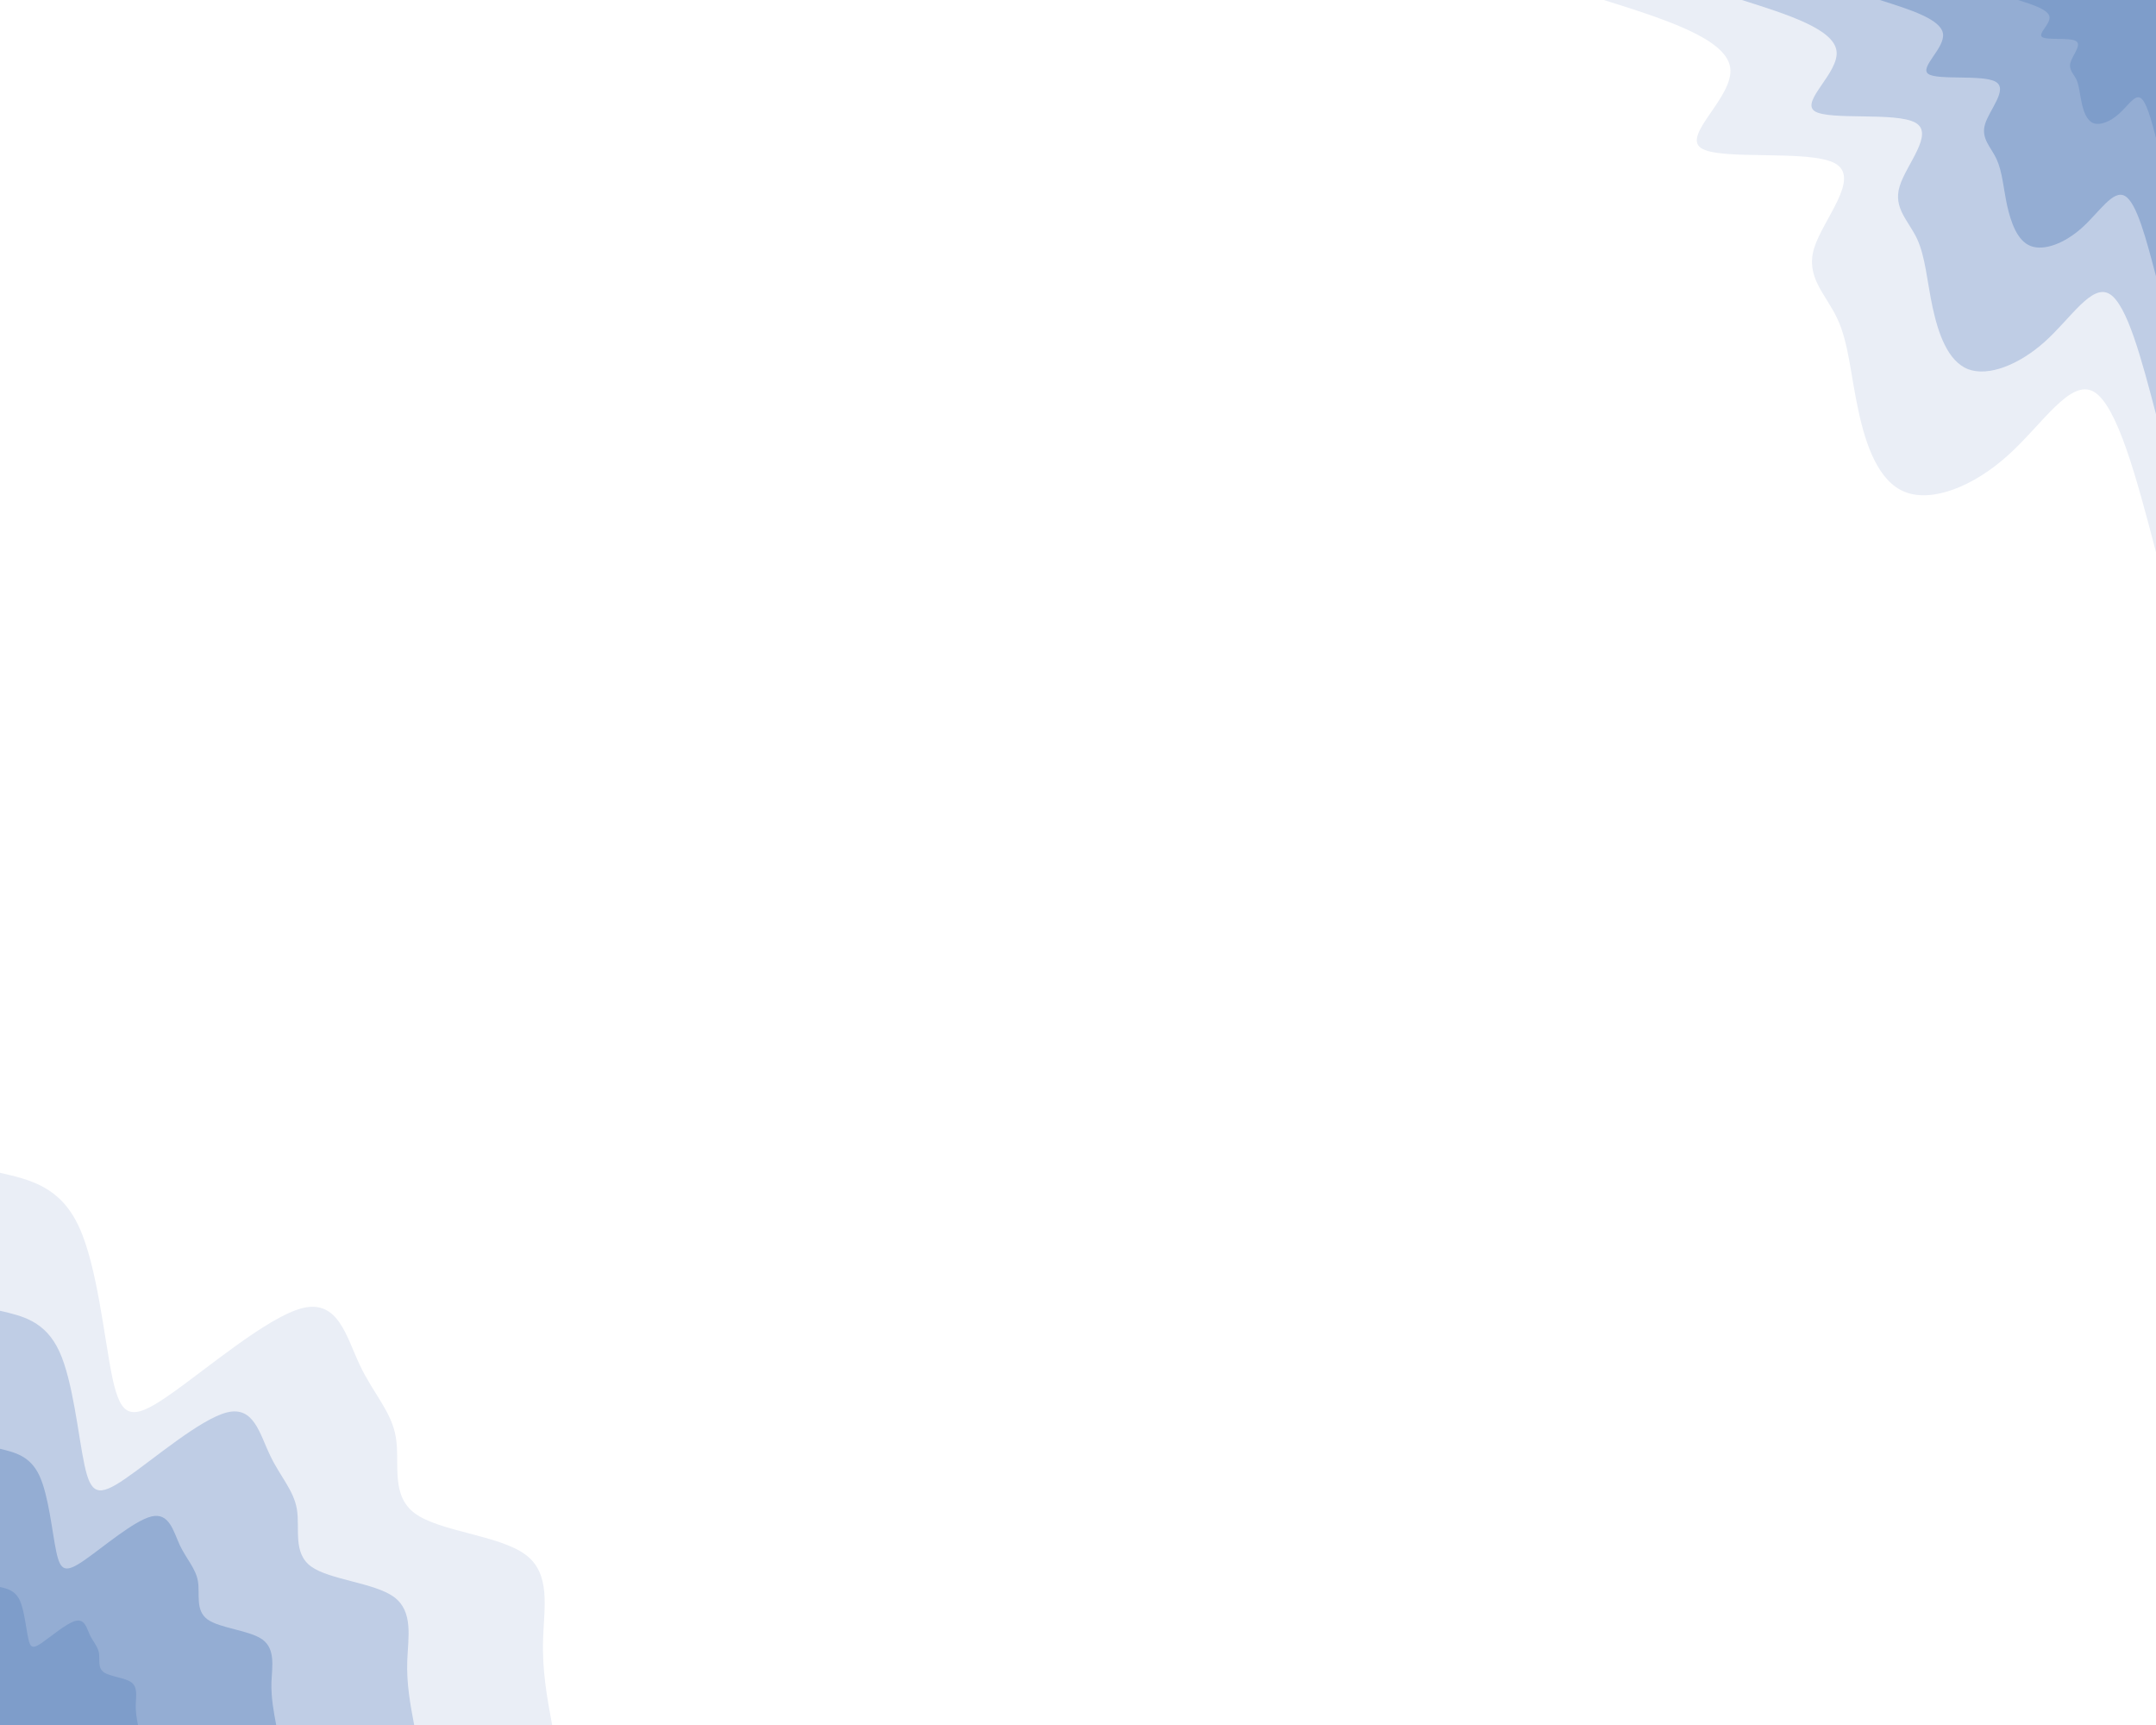 <svg id="visual" viewBox="0 0 1000 800" width="1000" height="800" xmlns="http://www.w3.org/2000/svg" xmlns:xlink="http://www.w3.org/1999/xlink" version="1.1"><rect x="0" y="0" width="1000" height="800" fill="#ffffff"></rect><defs><linearGradient id="grad1_0" x1="20%" y1="0%" x2="100%" y2="100%"><stop offset="25%" stop-color="#7e9dca" stop-opacity="1"></stop><stop offset="75%" stop-color="#7e9dca" stop-opacity="1"></stop></linearGradient></defs><defs><linearGradient id="grad1_1" x1="20%" y1="0%" x2="100%" y2="100%"><stop offset="25%" stop-color="#7e9dca" stop-opacity="1"></stop><stop offset="75%" stop-color="#aabddc" stop-opacity="1"></stop></linearGradient></defs><defs><linearGradient id="grad1_2" x1="20%" y1="0%" x2="100%" y2="100%"><stop offset="25%" stop-color="#d5dded" stop-opacity="1"></stop><stop offset="75%" stop-color="#aabddc" stop-opacity="1"></stop></linearGradient></defs><defs><linearGradient id="grad1_3" x1="20%" y1="0%" x2="100%" y2="100%"><stop offset="25%" stop-color="#d5dded" stop-opacity="1"></stop><stop offset="75%" stop-color="#ffffff" stop-opacity="1"></stop></linearGradient></defs><defs><linearGradient id="grad2_0" x1="0%" y1="0%" x2="80%" y2="100%"><stop offset="25%" stop-color="#7e9dca" stop-opacity="1"></stop><stop offset="75%" stop-color="#7e9dca" stop-opacity="1"></stop></linearGradient></defs><defs><linearGradient id="grad2_1" x1="0%" y1="0%" x2="80%" y2="100%"><stop offset="25%" stop-color="#aabddc" stop-opacity="1"></stop><stop offset="75%" stop-color="#7e9dca" stop-opacity="1"></stop></linearGradient></defs><defs><linearGradient id="grad2_2" x1="0%" y1="0%" x2="80%" y2="100%"><stop offset="25%" stop-color="#aabddc" stop-opacity="1"></stop><stop offset="75%" stop-color="#d5dded" stop-opacity="1"></stop></linearGradient></defs><defs><linearGradient id="grad2_3" x1="0%" y1="0%" x2="80%" y2="100%"><stop offset="25%" stop-color="#ffffff" stop-opacity="1"></stop><stop offset="75%" stop-color="#d5dded" stop-opacity="1"></stop></linearGradient></defs><g transform="translate(1000, 0)"><path d="M0 256.1C-8.9 222.1 -17.9 188.1 -28.8 181.7C-39.7 175.4 -52.6 196.7 -68.6 211.1C-84.6 225.6 -103.8 233.1 -116.3 228.2C-128.8 223.4 -134.7 206.2 -138.1 190.1C-141.6 174.1 -142.5 159.1 -147.8 147.8C-153.1 136.4 -162.6 128.7 -158.6 115.2C-154.5 101.7 -136.8 82.6 -148.8 75.8C-160.8 69.1 -202.4 74.7 -211.1 68.6C-219.8 62.5 -195.5 44.7 -197.5 31.3C-199.5 17.9 -227.8 8.9 -256.1 0L0 0Z" fill="#eaeef6"></path><path d="M0 192.1C-6.7 166.6 -13.4 141.1 -21.6 136.3C-29.8 131.5 -39.4 147.5 -51.5 158.4C-63.5 169.2 -77.8 174.8 -87.2 171.2C-96.6 167.5 -101 154.6 -103.6 142.6C-106.2 130.5 -106.9 119.3 -110.8 110.8C-114.8 102.3 -122 96.5 -118.9 86.4C-115.9 76.3 -102.6 61.9 -111.6 56.9C-120.6 51.8 -151.8 56 -158.4 51.5C-164.9 46.9 -146.7 33.5 -148.2 23.5C-149.7 13.4 -170.9 6.7 -192.1 0L0 0Z" fill="#bfcde5"></path><path d="M0 128.1C-4.5 111.1 -8.9 94 -14.4 90.9C-19.8 87.7 -26.3 98.4 -34.3 105.6C-42.3 112.8 -51.9 116.5 -58.1 114.1C-64.4 111.7 -67.3 103.1 -69.1 95.1C-70.8 87 -71.3 79.6 -73.9 73.9C-76.5 68.2 -81.3 64.3 -79.3 57.6C-77.3 50.9 -68.4 41.3 -74.4 37.9C-80.4 34.5 -101.2 37.3 -105.6 34.3C-109.9 31.3 -97.8 22.3 -98.8 15.6C-99.8 8.9 -113.9 4.5 -128.1 0L0 0Z" fill="#94add3"></path><path d="M0 64C-2.2 55.5 -4.5 47 -7.2 45.4C-9.9 43.8 -13.1 49.2 -17.2 52.8C-21.2 56.4 -25.9 58.3 -29.1 57.1C-32.2 55.8 -33.7 51.5 -34.5 47.5C-35.4 43.5 -35.6 39.8 -36.9 36.9C-38.3 34.1 -40.7 32.2 -39.6 28.8C-38.6 25.4 -34.2 20.6 -37.2 19C-40.2 17.3 -50.6 18.7 -52.8 17.2C-55 15.6 -48.9 11.2 -49.4 7.8C-49.9 4.5 -57 2.2 -64 0L0 0Z" fill="#7e9dca"></path></g><g transform="translate(0, 800)"><path d="M0 -256.1C14 -252.9 28 -249.7 36.6 -231.1C45.2 -212.6 48.4 -178.7 52.2 -160.7C56.1 -142.8 60.7 -140.7 77.6 -152.4C94.6 -164 124 -189.4 140.5 -193.4C157 -197.3 160.7 -179.9 166.9 -166.9C173 -153.9 181.7 -145.3 183.6 -133.4C185.6 -121.6 181 -106.5 192.5 -98.1C203.9 -89.7 231.5 -88 243.6 -79.1C255.7 -70.3 252.3 -54.3 251.9 -39.9C251.4 -25.5 253.7 -12.8 256.1 0L0 0Z" fill="#eaeef6"></path><path d="M0 -192.1C10.5 -189.7 21 -187.3 27.5 -173.3C33.9 -159.4 36.3 -134 39.2 -120.5C42.1 -107.1 45.5 -105.5 58.2 -114.3C70.9 -123 93 -142 105.4 -145C117.8 -148 120.5 -134.9 125.2 -125.2C129.8 -115.4 136.2 -109 137.7 -100.1C139.2 -91.2 135.7 -79.8 144.3 -73.5C152.9 -67.3 173.6 -66 182.7 -59.4C191.8 -52.7 189.3 -40.7 188.9 -29.9C188.5 -19.1 190.3 -9.6 192.1 0L0 0Z" fill="#bfcde5"></path><path d="M0 -128.1C7 -126.4 14 -124.8 18.3 -115.6C22.6 -106.3 24.2 -89.3 26.1 -80.4C28 -71.4 30.3 -70.4 38.8 -76.2C47.3 -82 62 -94.7 70.2 -96.7C78.5 -98.7 80.4 -89.9 83.4 -83.4C86.5 -76.9 90.8 -72.6 91.8 -66.7C92.8 -60.8 90.5 -53.2 96.2 -49C102 -44.8 115.7 -44 121.8 -39.6C127.8 -35.1 126.2 -27.1 125.9 -19.9C125.7 -12.8 126.9 -6.4 128.1 0L0 0Z" fill="#94add3"></path><path d="M0 -64C3.5 -63.2 7 -62.4 9.2 -57.8C11.3 -53.1 12.1 -44.7 13.1 -40.2C14 -35.7 15.2 -35.2 19.4 -38.1C23.6 -41 31 -47.3 35.1 -48.3C39.3 -49.3 40.2 -45 41.7 -41.7C43.3 -38.5 45.4 -36.3 45.9 -33.4C46.4 -30.4 45.2 -26.6 48.1 -24.5C51 -22.4 57.9 -22 60.9 -19.8C63.9 -17.6 63.1 -13.6 63 -10C62.8 -6.4 63.4 -3.2 64 0L0 0Z" fill="#7e9dca"></path></g></svg>